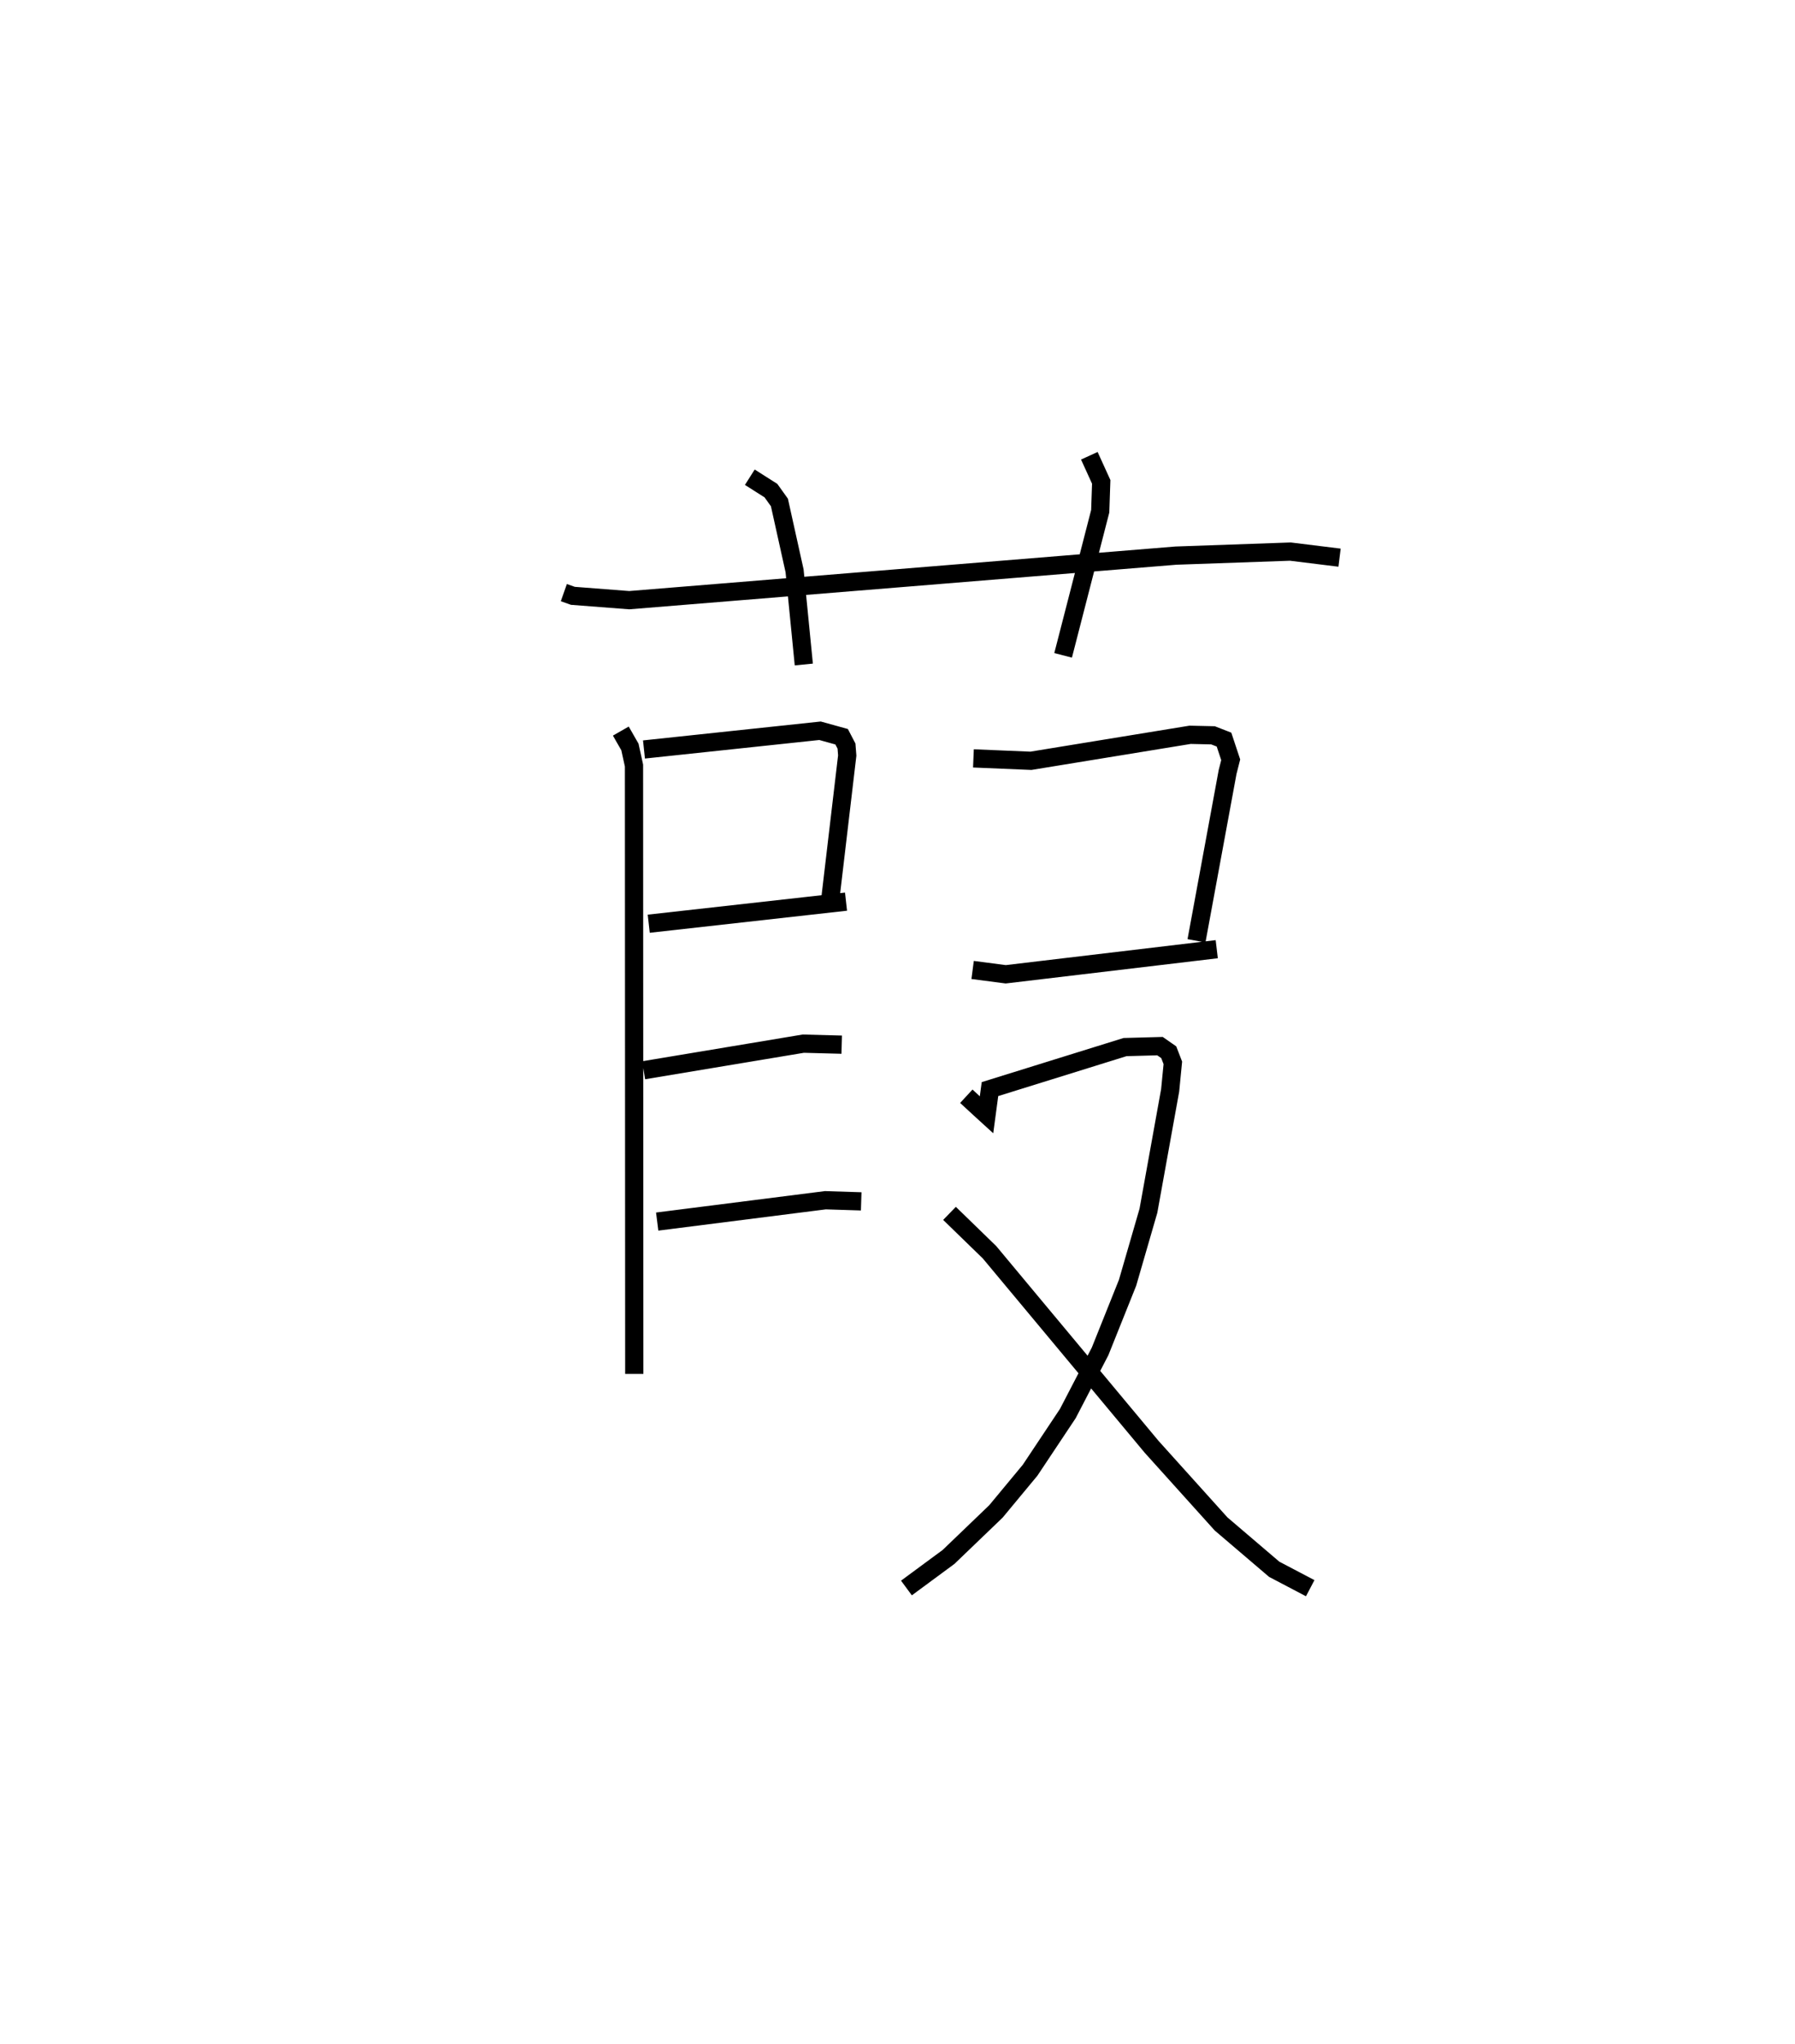 <?xml version="1.0" encoding="utf-8" ?>
<svg baseProfile="full" height="112.119" version="1.1" width="98.527" xmlns="http://www.w3.org/2000/svg" xmlns:ev="http://www.w3.org/2001/xml-events" xmlns:xlink="http://www.w3.org/1999/xlink"><defs /><rect fill="white" height="112.119" width="98.527" x="0" y="0" /><path d="M25,27.351 m0.0,0.0 m5.949,5.158 l0.496,0.175 3.093,0.239 l30.007,-2.444 6.284,-0.221 l2.699,0.333 m-32.371,-4.413 l1.159,0.735 0.466,0.65 l0.832,3.749 0.507,5.139 m15.672,-11.45 l0.653,1.432 -0.055,1.612 l-2.037,7.905 m-24.277,4.154 l0.5,0.873 0.223,1.019 l0.015,33.37 m0.533,-34.253 l9.663,-1.027 1.186,0.328 l0.267,0.512 0.04,0.519 l-0.91,7.717 m-9.985,1.509 l10.829,-1.211 m-11.11,9.25 l8.765,-1.46 2.108,0.056 m-10.128,9.704 l9.232,-1.171 1.966,0.062 m6.16,-24.299 l3.155,0.132 8.738,-1.426 l1.258,0.028 0.603,0.235 l0.368,1.107 -0.17,0.668 l-1.708,9.262 m-12.288,1.6 l1.818,0.237 11.582,-1.376 m-13.746,8.066 l0.74,0.683 0.369,0.336 l0.189,-1.411 7.414,-2.305 l1.918,-0.052 0.481,0.335 l0.225,0.582 -0.148,1.51 l-1.192,6.601 -1.146,3.954 l-1.509,3.766 -1.77,3.407 l-2.07,3.108 -1.876,2.261 l-2.601,2.496 -2.311,1.704 m2.364,-20.55 l2.197,2.134 8.897,10.671 l3.813,4.232 2.915,2.486 l1.977,1.038 " fill="none" stroke="black" stroke-width="1" /></svg>